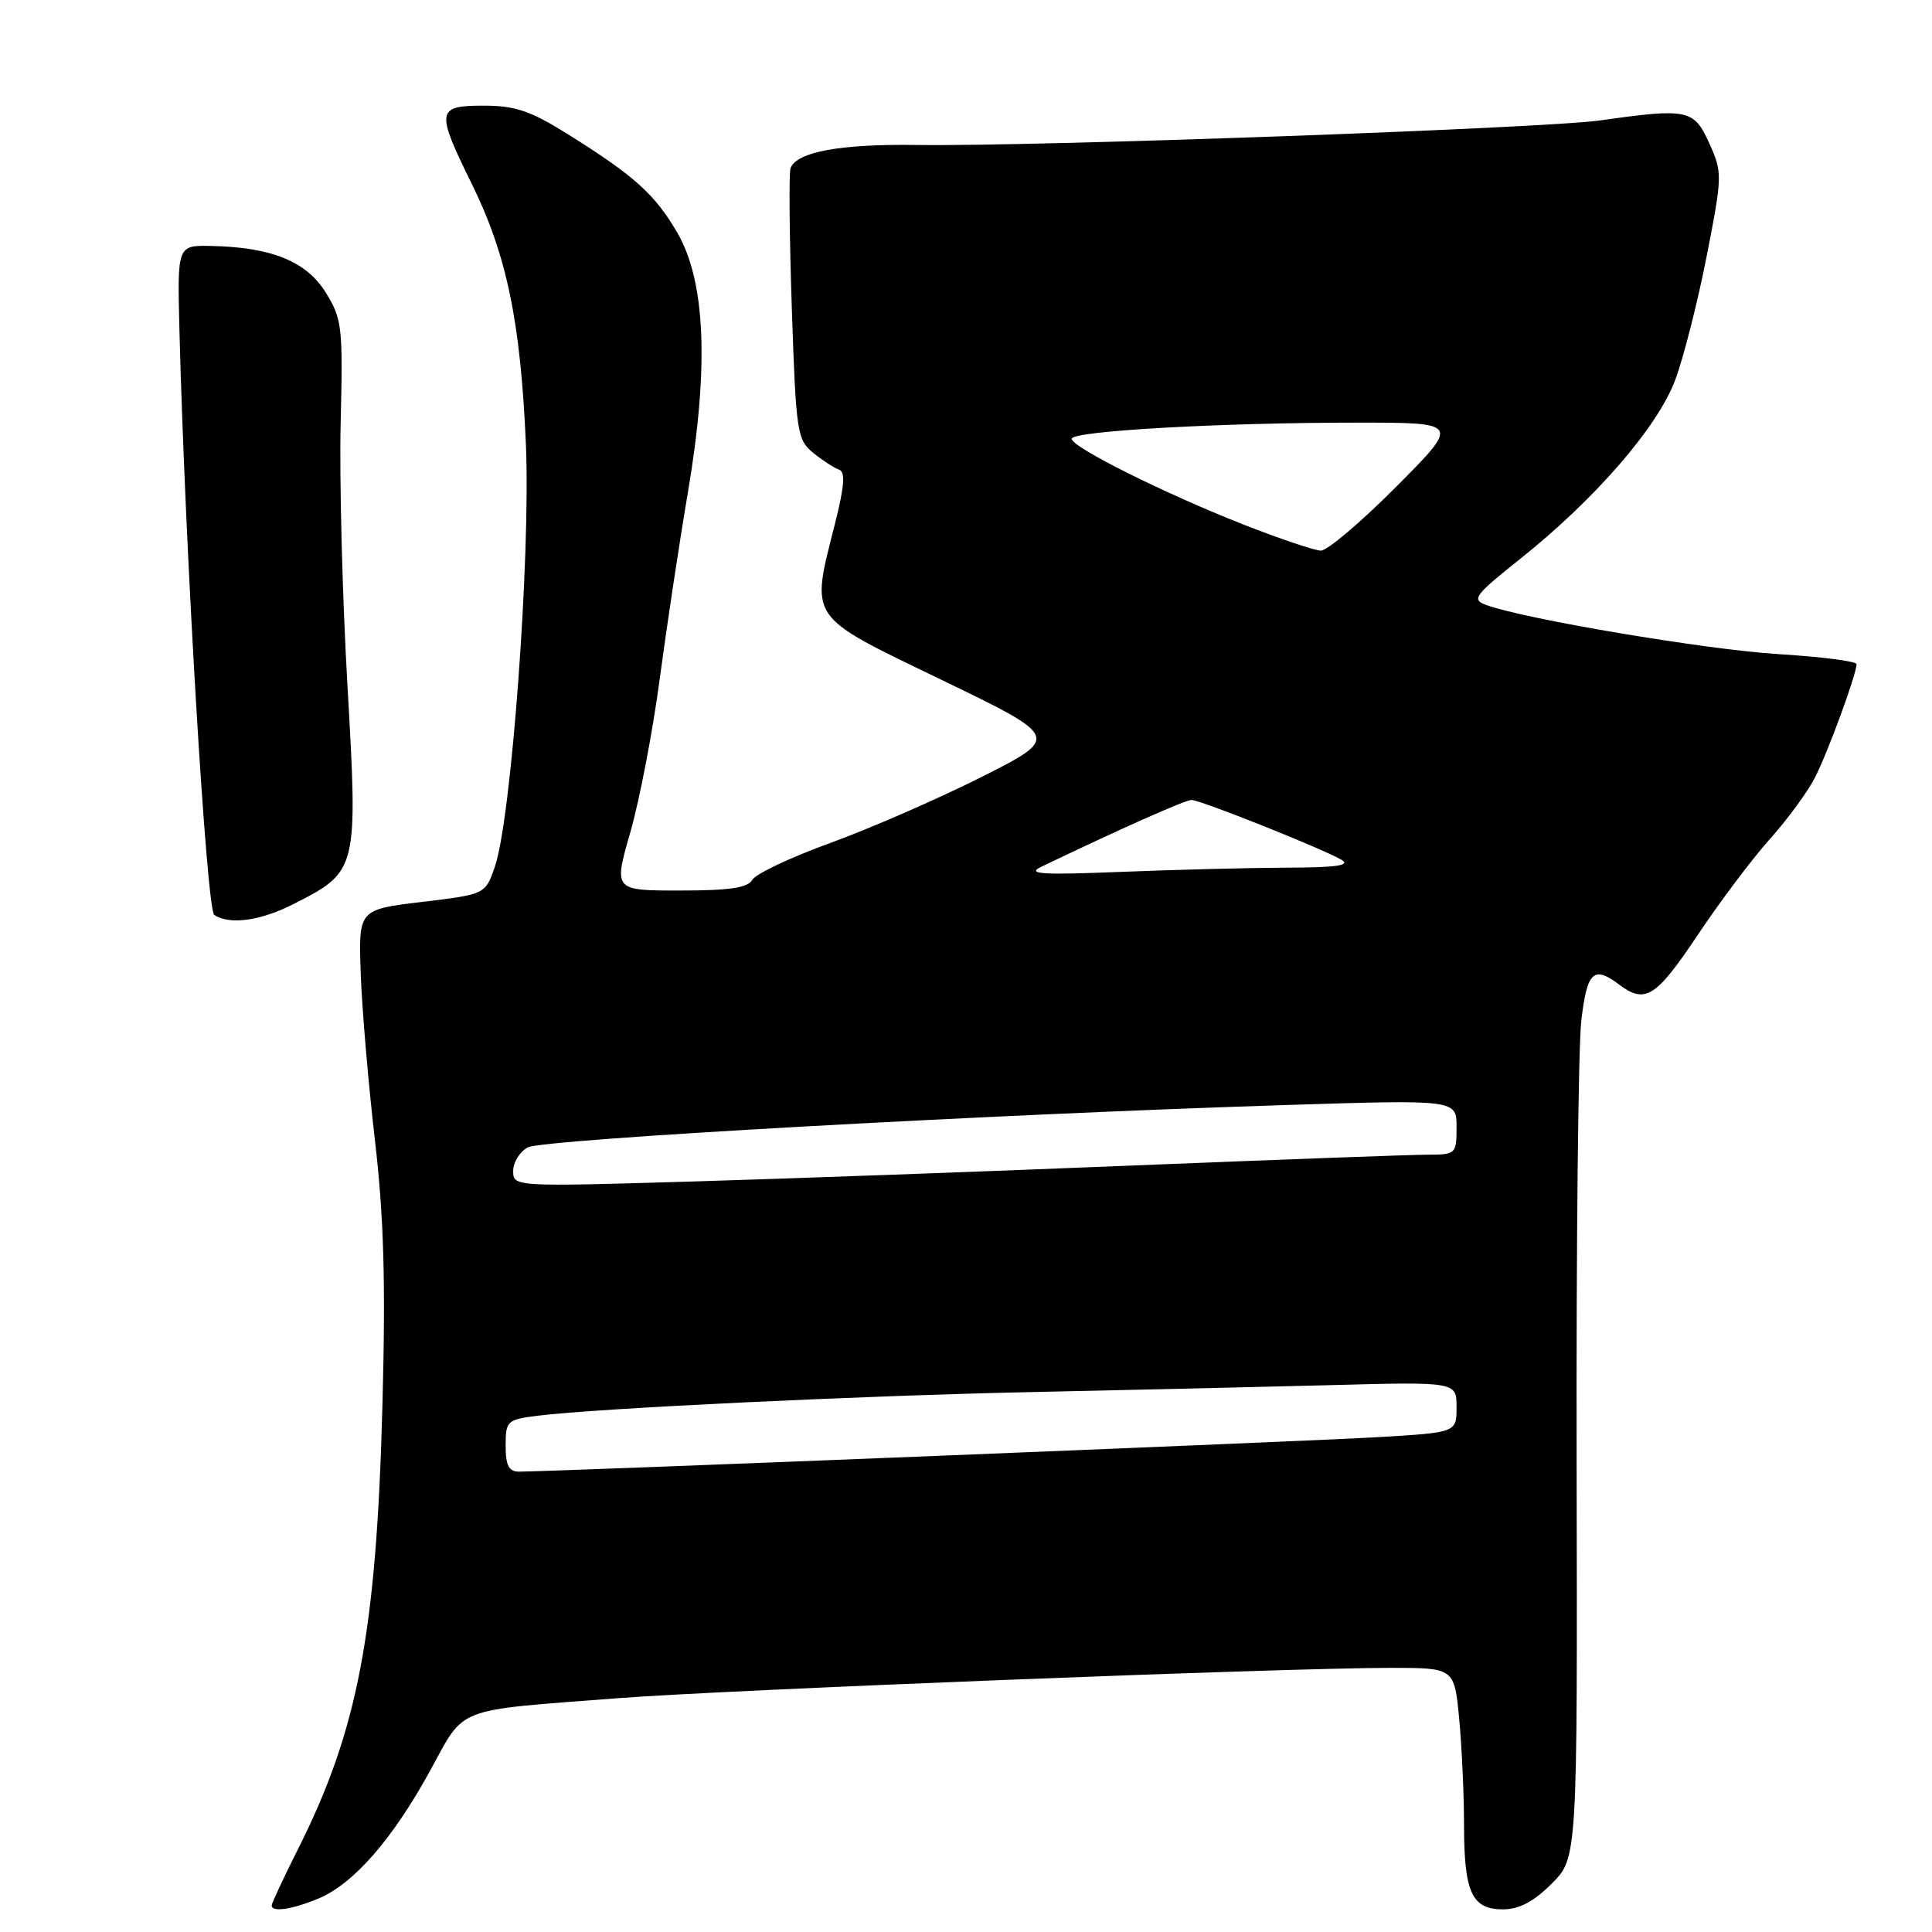 <?xml version="1.0" encoding="UTF-8" standalone="no"?>
<!DOCTYPE svg PUBLIC "-//W3C//DTD SVG 1.1//EN" "http://www.w3.org/Graphics/SVG/1.1/DTD/svg11.dtd" >
<svg xmlns="http://www.w3.org/2000/svg" xmlns:xlink="http://www.w3.org/1999/xlink" version="1.1" viewBox="0 0 256 256">
 <g >
 <path fill="currentColor"
d=" M 42.21 251.56 C 46.85 249.62 52.01 243.71 56.98 234.65 C 61.72 226.01 59.93 226.71 82.00 225.01 C 96.57 223.90 170.36 221.00 184.24 221.00 C 192.71 221.00 192.71 221.00 193.35 227.75 C 193.70 231.46 193.99 237.79 193.99 241.82 C 194.00 250.77 195.03 253.00 199.14 253.00 C 201.29 253.00 203.21 251.99 205.61 249.59 C 209.02 246.18 209.02 246.18 208.91 193.84 C 208.85 165.05 209.13 138.69 209.53 135.25 C 210.29 128.72 211.16 127.90 214.56 130.47 C 217.99 133.06 219.43 132.16 224.92 123.94 C 227.88 119.51 232.19 113.77 234.51 111.19 C 236.82 108.61 239.50 104.96 240.46 103.09 C 242.19 99.73 246.00 89.35 246.00 88.00 C 246.00 87.62 241.31 87.02 235.58 86.67 C 226.07 86.08 201.92 82.02 196.86 80.14 C 194.97 79.44 195.42 78.84 201.34 74.13 C 211.34 66.17 219.62 56.63 221.97 50.36 C 223.08 47.39 224.96 40.00 226.14 33.96 C 228.23 23.27 228.24 22.86 226.49 18.99 C 224.46 14.48 223.65 14.31 212.00 15.96 C 204.64 17.00 136.74 19.44 121.50 19.21 C 111.34 19.06 105.52 20.13 104.75 22.30 C 104.52 22.96 104.60 31.30 104.92 40.84 C 105.47 57.29 105.62 58.27 107.76 60.01 C 109.01 61.02 110.55 62.02 111.18 62.23 C 112.03 62.51 111.89 64.41 110.67 69.26 C 107.40 82.27 106.81 81.40 124.79 90.10 C 140.50 97.69 140.50 97.69 130.01 102.98 C 124.23 105.88 115.23 109.81 110.01 111.70 C 104.78 113.60 100.14 115.79 99.70 116.57 C 99.10 117.64 96.68 118.00 90.10 118.00 C 81.30 118.00 81.30 118.00 83.53 110.25 C 84.75 105.99 86.50 96.88 87.41 90.00 C 88.33 83.12 90.01 71.96 91.16 65.19 C 93.97 48.59 93.49 37.22 89.72 30.79 C 86.75 25.71 84.05 23.29 75.19 17.75 C 70.30 14.69 68.25 14.00 64.10 14.00 C 57.82 14.00 57.72 14.63 62.51 24.36 C 67.16 33.81 68.99 42.66 69.69 59.00 C 70.31 73.85 67.76 108.48 65.57 114.85 C 64.31 118.50 64.31 118.50 55.91 119.51 C 47.50 120.52 47.50 120.52 47.80 129.01 C 47.96 133.68 48.81 143.57 49.67 151.00 C 50.86 161.18 51.11 169.79 50.68 186.00 C 49.89 216.32 47.43 229.25 39.44 245.11 C 37.55 248.87 36.00 252.19 36.00 252.48 C 36.00 253.42 38.70 253.02 42.21 251.56 Z  M 38.98 119.75 C 47.40 115.45 47.44 115.27 46.04 90.84 C 45.36 79.10 44.96 63.43 45.14 56.00 C 45.45 43.34 45.33 42.27 43.17 38.77 C 40.61 34.64 36.01 32.76 28.00 32.59 C 23.50 32.50 23.50 32.50 23.77 43.50 C 24.50 72.40 27.36 120.55 28.39 121.23 C 30.44 122.59 34.54 122.02 38.98 119.75 Z  M 67.00 191.56 C 67.00 188.27 67.18 188.10 71.25 187.59 C 79.17 186.60 114.39 184.92 137.00 184.45 C 149.38 184.19 167.04 183.78 176.25 183.54 C 193.00 183.09 193.00 183.09 193.00 186.45 C 193.00 189.81 193.00 189.81 182.75 190.42 C 173.66 190.97 73.19 195.00 68.75 195.00 C 67.42 195.00 67.00 194.17 67.00 191.56 Z  M 68.00 155.16 C 68.00 154.01 68.87 152.60 69.94 152.03 C 71.95 150.96 131.47 147.64 170.75 146.41 C 193.00 145.71 193.00 145.71 193.00 149.36 C 193.00 152.90 192.90 153.00 189.22 153.00 C 187.15 153.00 169.48 153.65 149.97 154.44 C 130.46 155.24 104.04 156.19 91.25 156.57 C 68.11 157.25 68.00 157.24 68.00 155.16 Z  M 138.00 114.84 C 148.44 109.83 157.04 106.00 157.88 106.00 C 159.06 106.00 175.18 112.43 177.74 113.92 C 179.04 114.67 177.12 114.95 170.50 114.97 C 165.55 114.99 155.65 115.24 148.50 115.53 C 137.93 115.95 135.97 115.82 138.00 114.84 Z  M 164.96 69.58 C 154.45 65.46 142.00 59.26 142.00 58.14 C 142.00 57.11 161.69 56.00 179.88 56.00 C 193.46 56.00 193.46 56.00 185.00 64.50 C 180.35 69.17 175.86 72.98 175.02 72.96 C 174.18 72.94 169.66 71.42 164.96 69.58 Z "/>
</g>
</svg>
